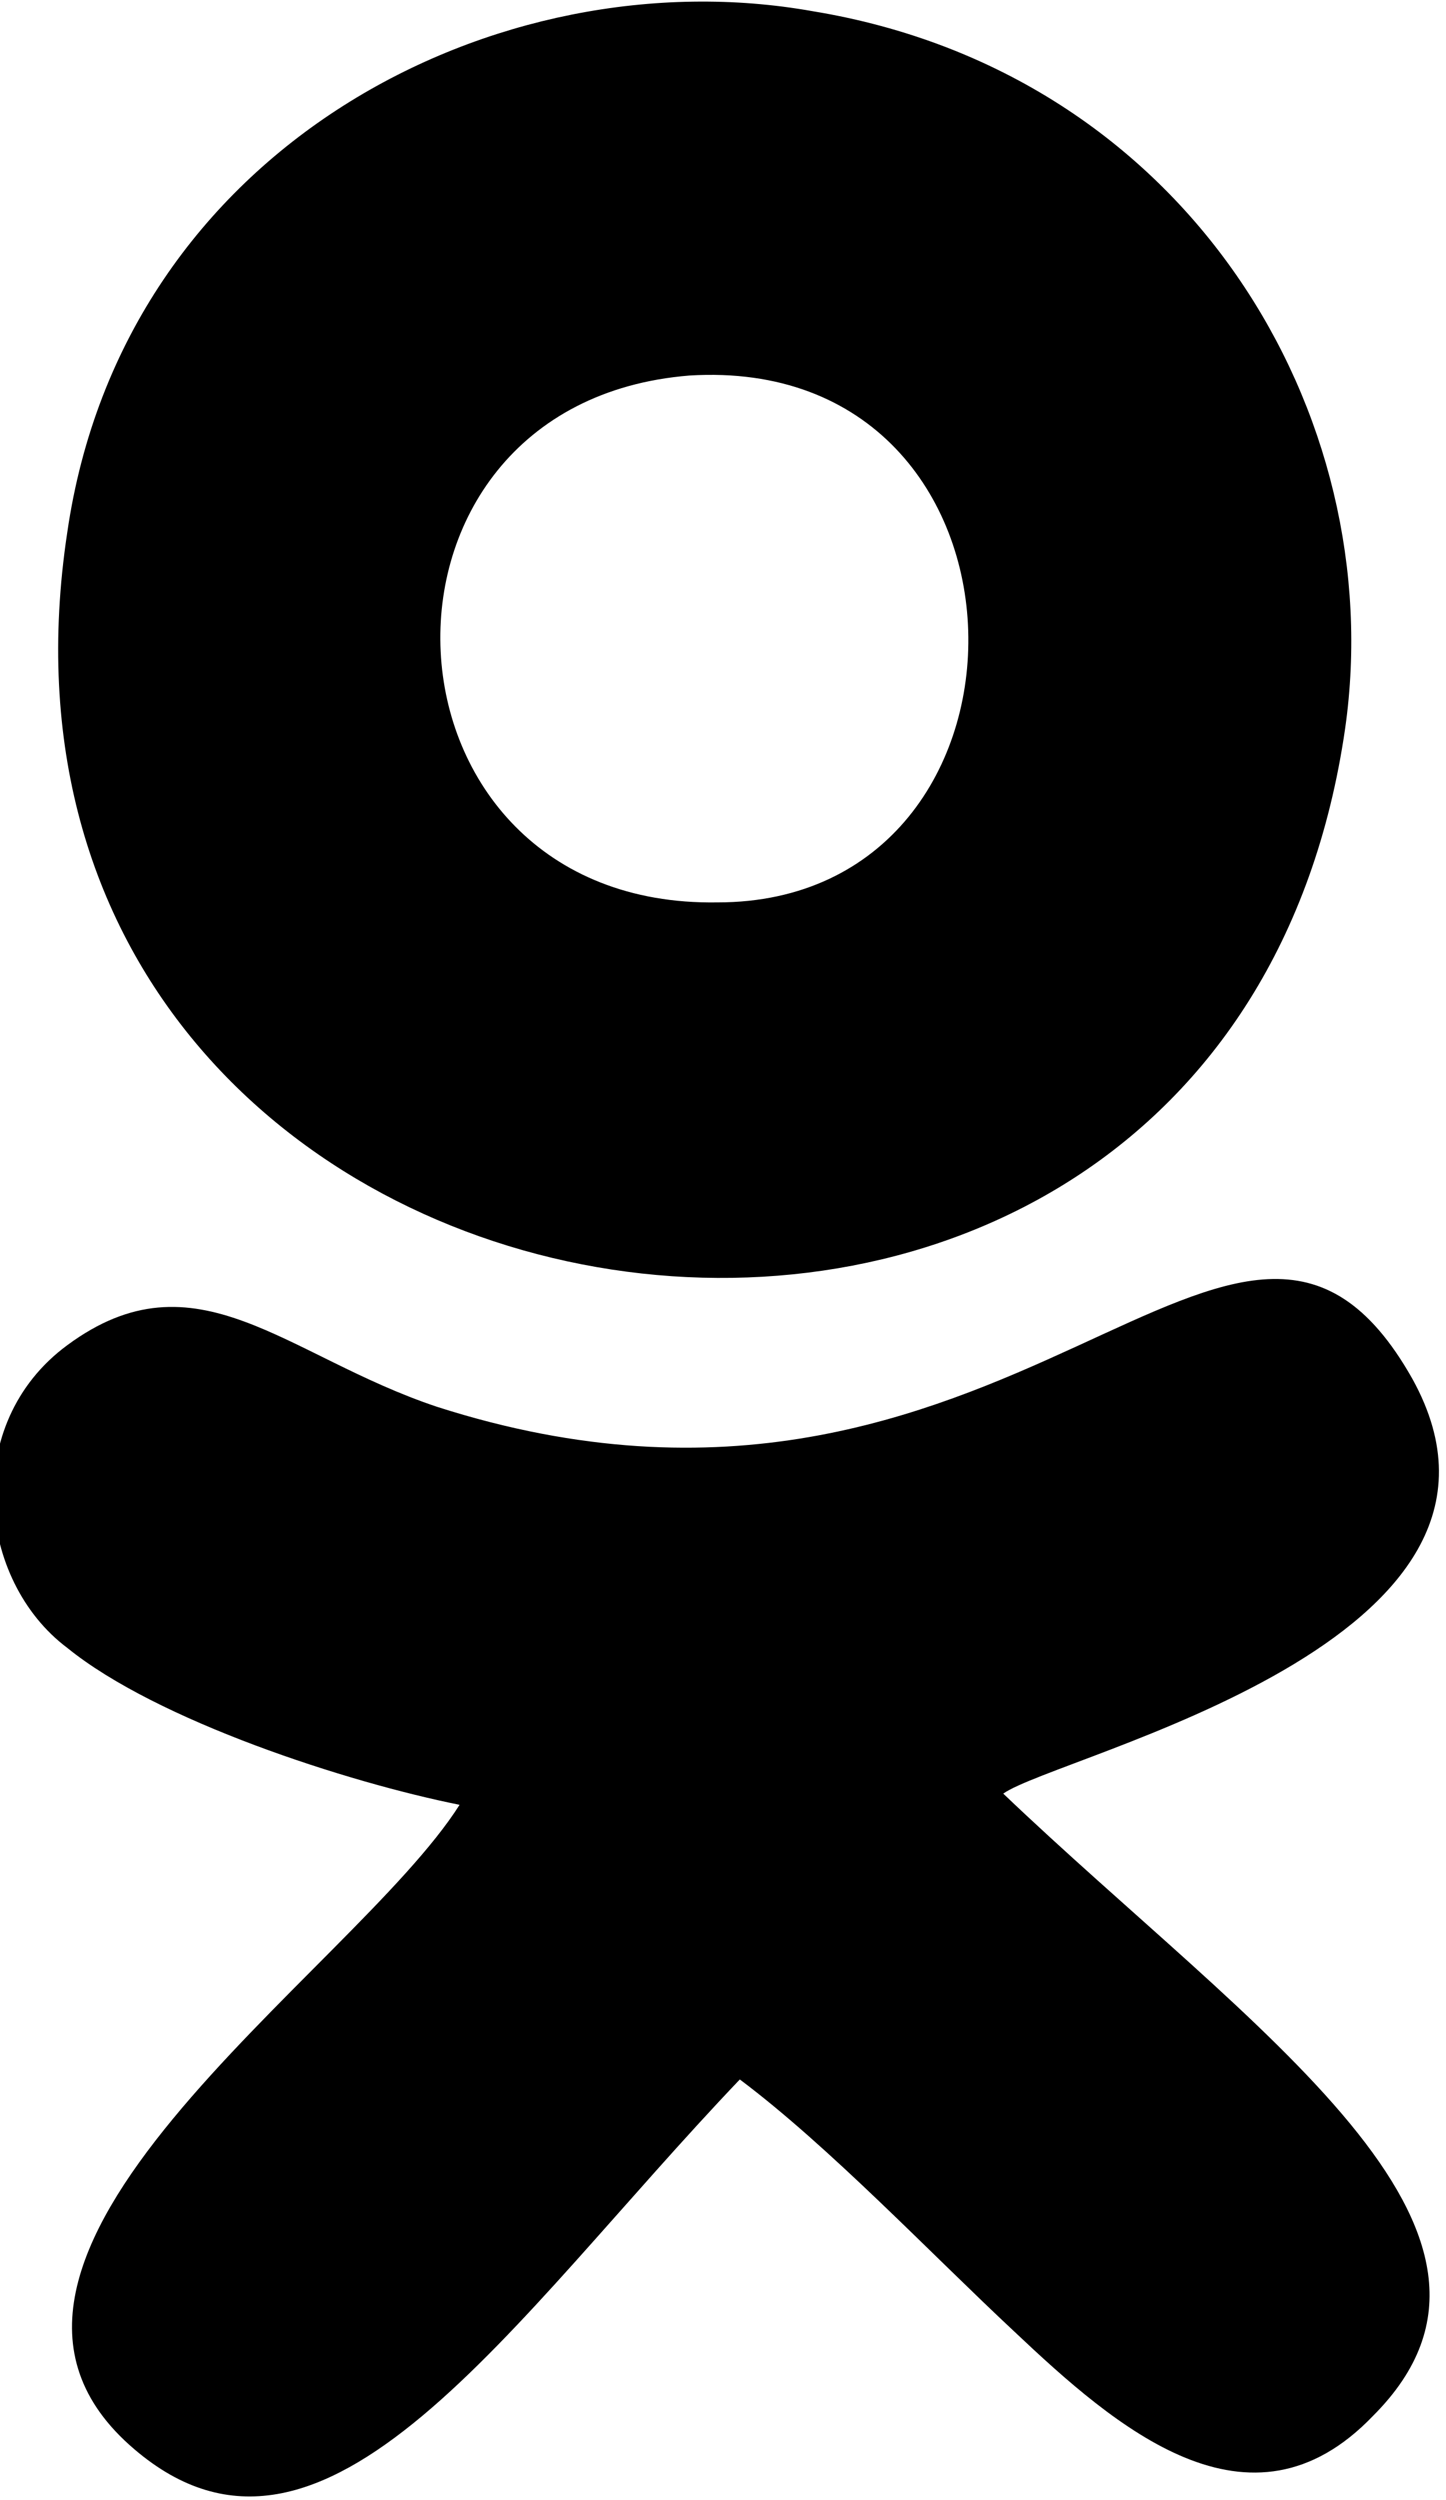<svg version="1.1" id="Layer_1" xmlns="http://www.w3.org/2000/svg" xmlns:xlink="http://www.w3.org/1999/xlink" x="0px" y="0px"
	 viewBox="0 0 25.8 44.6" enable-background="new 0 0 25.8 44.6" xml:space="preserve">
<g>
	<defs>
		<rect id="SVGID_1_" y="0" width="25.8" height="44.6"/>
	</defs>
	<clipPath id="SVGID_2_">
		<use xlink:href="#SVGID_1_"  overflow="visible"/>
	</clipPath>
	<path clip-path="url(#SVGID_2_)" d="M14.5,0.2C8.9-0.8,2.2,2.6,1.2,9.5C-1.1,24.7,21.8,28.2,24,13
		C24.8,7.4,21.2,1.3,14.5,0.2 M12.8,16.1c-6.3,0.1-6.7-8.9-0.5-9.4C18.8,6.3,18.9,16.1,12.8,16.1"/>
	<path clip-path="url(#SVGID_2_)" d="M24.5,43.1c-2.2,2.3-4.6,0.2-6.4-1.5c-1.5-1.4-3.3-3.3-4.9-4.5
		c-4.1,4.3-7.4,9.5-10.8,6.6c-4-3.4,3.9-8.5,5.8-11.5c-2-0.4-5.4-1.5-7-2.8c-1.6-1.2-1.9-4,0-5.4c2.3-1.7,3.9,0.2,6.6,1.1
		c10.3,3.3,14.3-6,17.4-0.5c2.6,4.7-6.3,6.7-7.3,7.4C22.3,36.2,27.8,39.8,24.5,43.1"/>
</g>
</svg>
